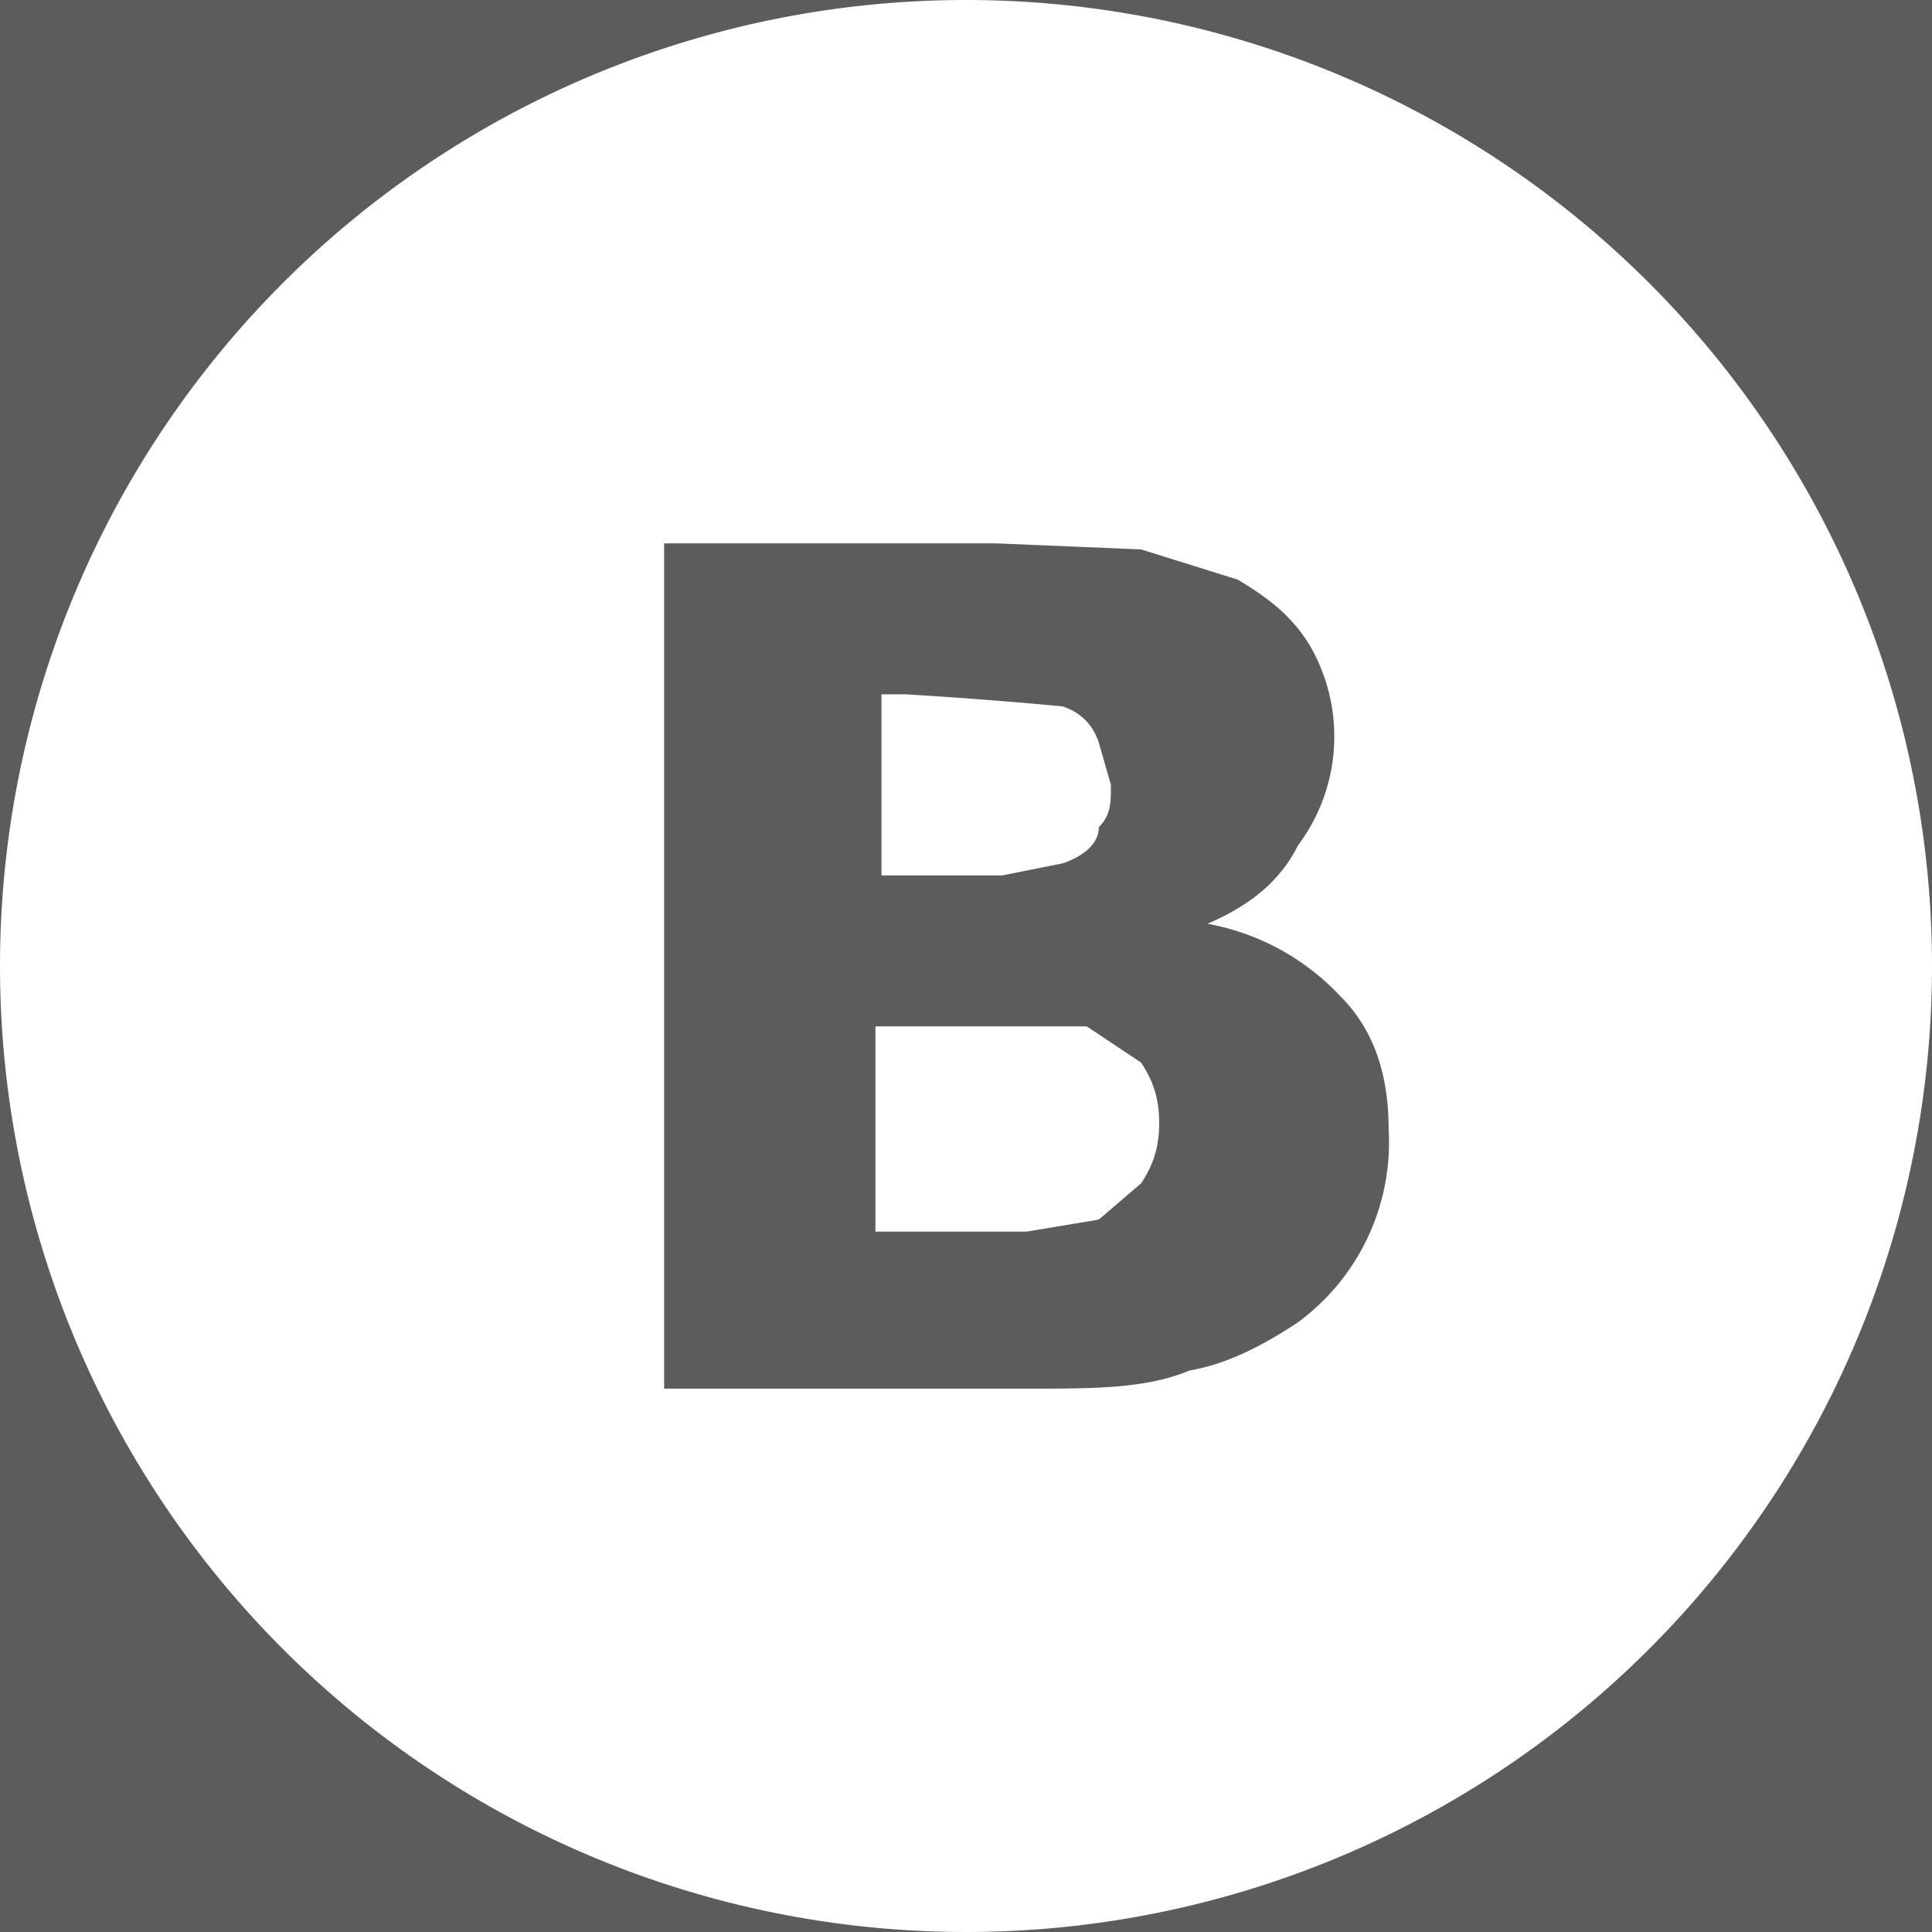 <svg xmlns="http://www.w3.org/2000/svg" viewBox="0 0 32 32" width="32" height="32" opacity=".8" fill-rule="evenodd" clip-rule="evenodd" fill="#fff">
  <rect x="0" y="0" width="32" height="32" fill="#333333" stroke="none"/>
  <path d="m17.6 14.3-1 .2h-2v-3h.4a75.8 75.8 0 0 1 2.6.2c.3.1.5.3.6.6l.2.7c0 .3 0 .5-.2.7 0 .3-.3.5-.6.6ZM17 17H18l.9.6c.2.3.3.6.3 1s-.1.7-.3 1l-.7.6-1.2.2h-2.5V17H17Z"/>
  <path d="M0 16a16 16 0 1 1 32 0 16 16 0 0 1-32 0Zm21.5 5.9a3.7 3.7 0 0 0 1.5-3.2c0-1-.3-1.7-.8-2.2a4 4 0 0 0-2.2-1.2c.7-.3 1.2-.7 1.5-1.3a3 3 0 0 0 .6-1.8 3 3 0 0 0-.4-1.5c-.3-.5-.7-.8-1.2-1.1l-1.6-.5-2.4-.1H11v14h6.1c1 0 1.9 0 2.6-.3.6-.1 1.2-.4 1.8-.8Z"/>
</svg>
